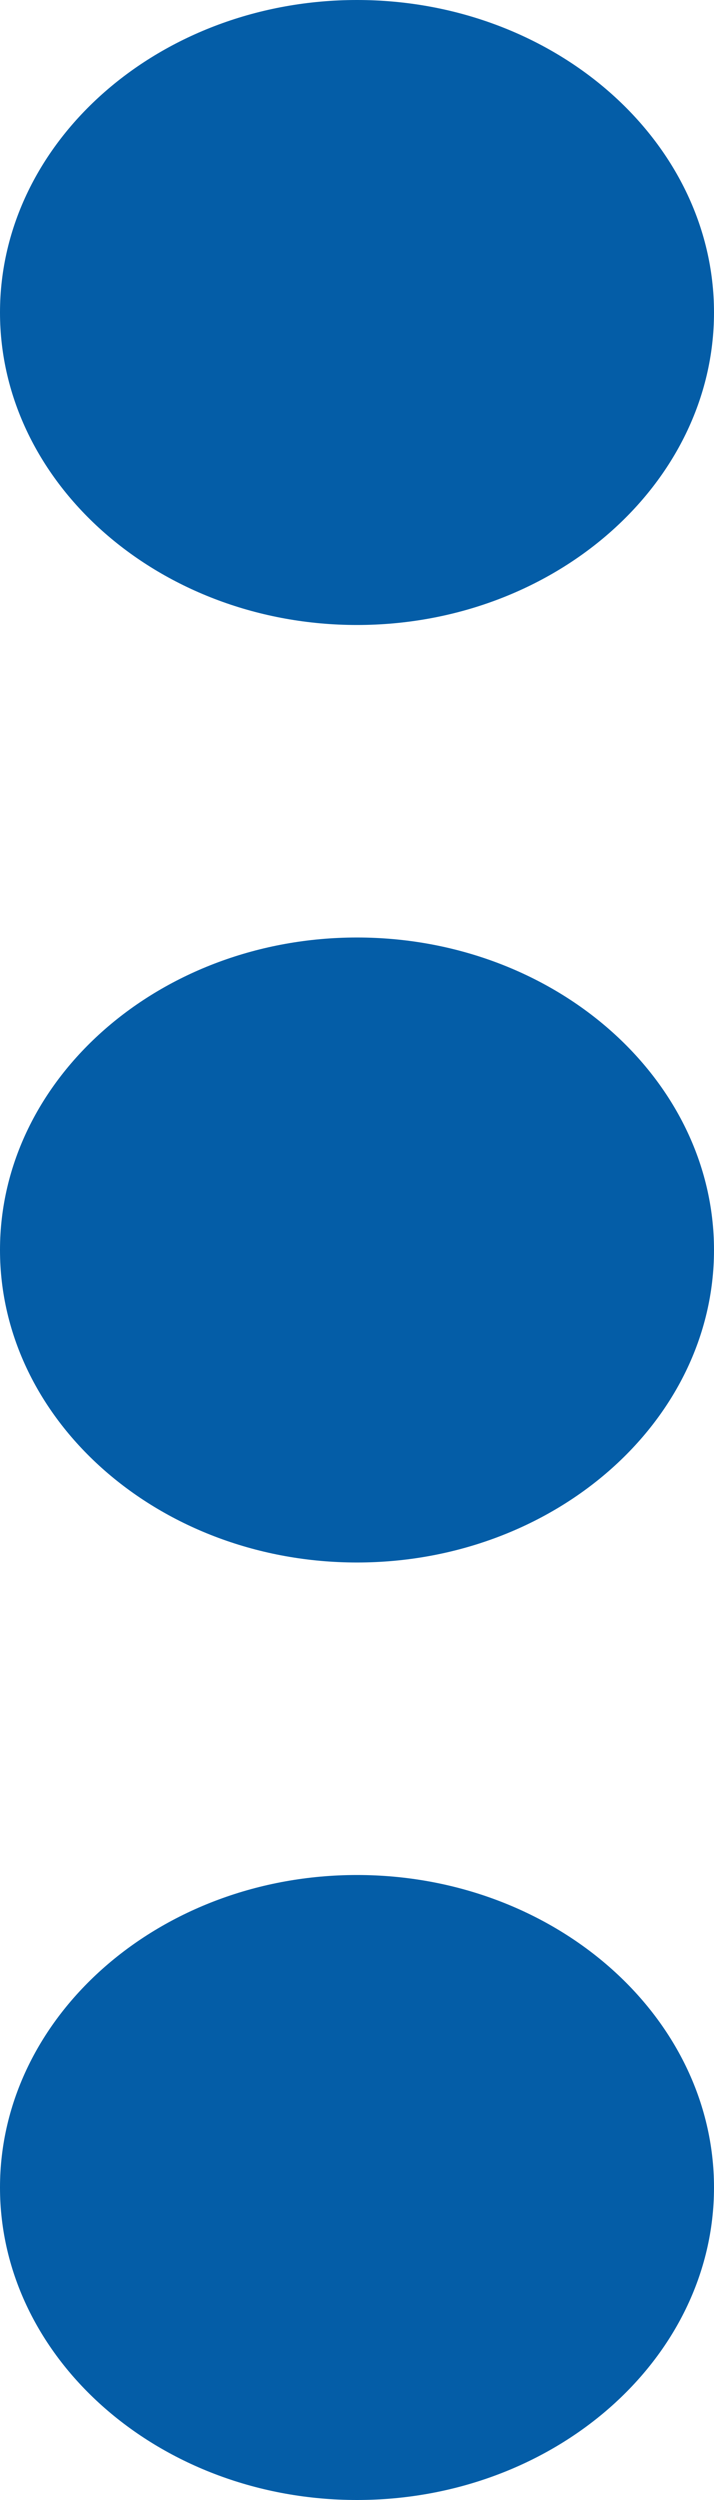 <svg width="4" height="14" viewBox="0 0 4 14" fill="none" xmlns="http://www.w3.org/2000/svg">
<path d="M4 1.75C4 0.787 3.1 0 2 0C0.9 0 0 0.787 0 1.75C0 2.712 0.9 3.5 2 3.5C3.1 3.5 4 2.712 4 1.75ZM4 12.25C4 11.287 3.1 10.5 2 10.5C0.9 10.5 0 11.287 0 12.25C0 13.213 0.9 14 2 14C3.1 14 4 13.213 4 12.25ZM4 7C4 6.037 3.1 5.25 2 5.25C0.9 5.25 0 6.037 0 7C0 7.963 0.9 8.75 2 8.75C3.1 8.75 4 7.963 4 7Z" fill="#045DA7"/>
</svg>
